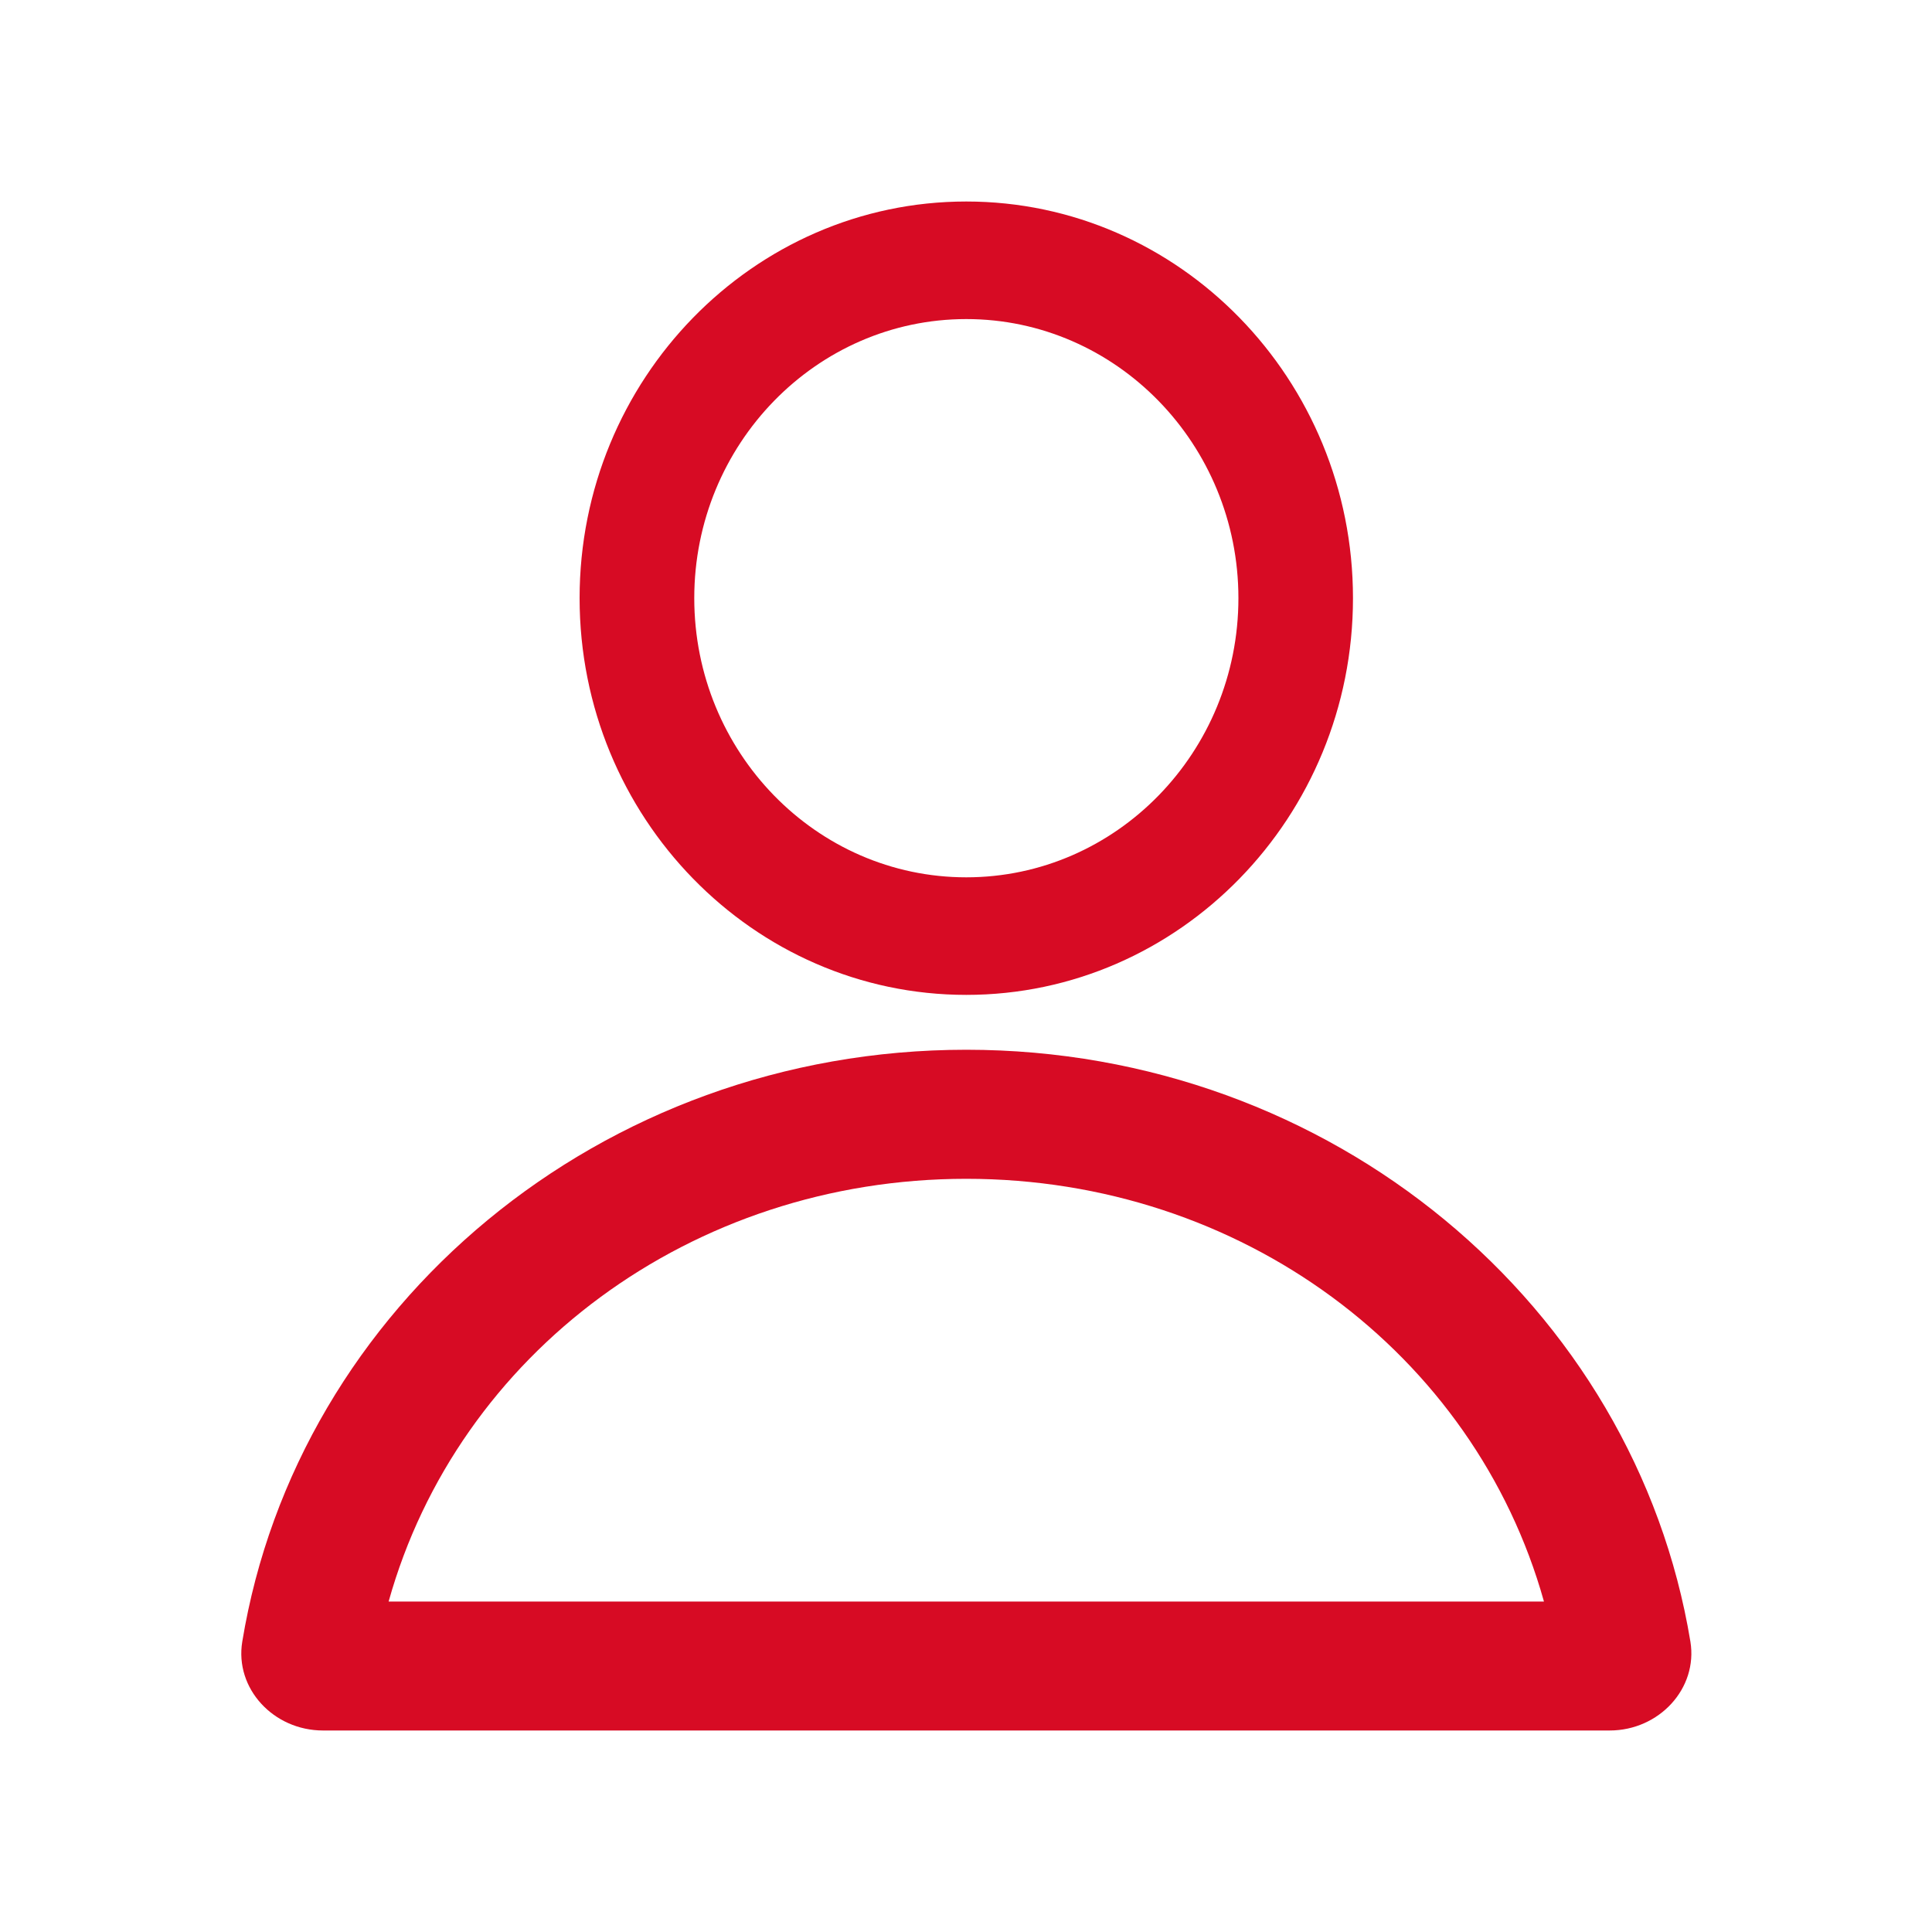 <svg xmlns="http://www.w3.org/2000/svg" width="20" height="20">
    <path fill="none" d="M0 0h20v20H0V0z"/>
    <path fill="#D70B24" fill-rule="evenodd" d="M16.663 17.914H3.344c-.513 0-.916-.435-.836-.92.571-3.472 3.709-6.127 7.495-6.127 3.787 0 6.923 2.655 7.496 6.127.079.485-.324.92-.836.92zm-6.66-5.711c-2.843 0-5.261 1.806-5.98 4.376h11.96c-.719-2.57-3.137-4.376-5.98-4.376zm0-1.904C7.796 10.299 6 8.457 6 6.192c0-2.264 1.796-4.106 4.003-4.106s4.003 1.842 4.003 4.106c0 2.265-1.796 4.107-4.003 4.107zm0-6.996c-1.553 0-2.816 1.297-2.816 2.889 0 1.594 1.263 2.89 2.816 2.89s2.817-1.296 2.817-2.89c0-1.592-1.264-2.889-2.817-2.889z"/>
</svg>
